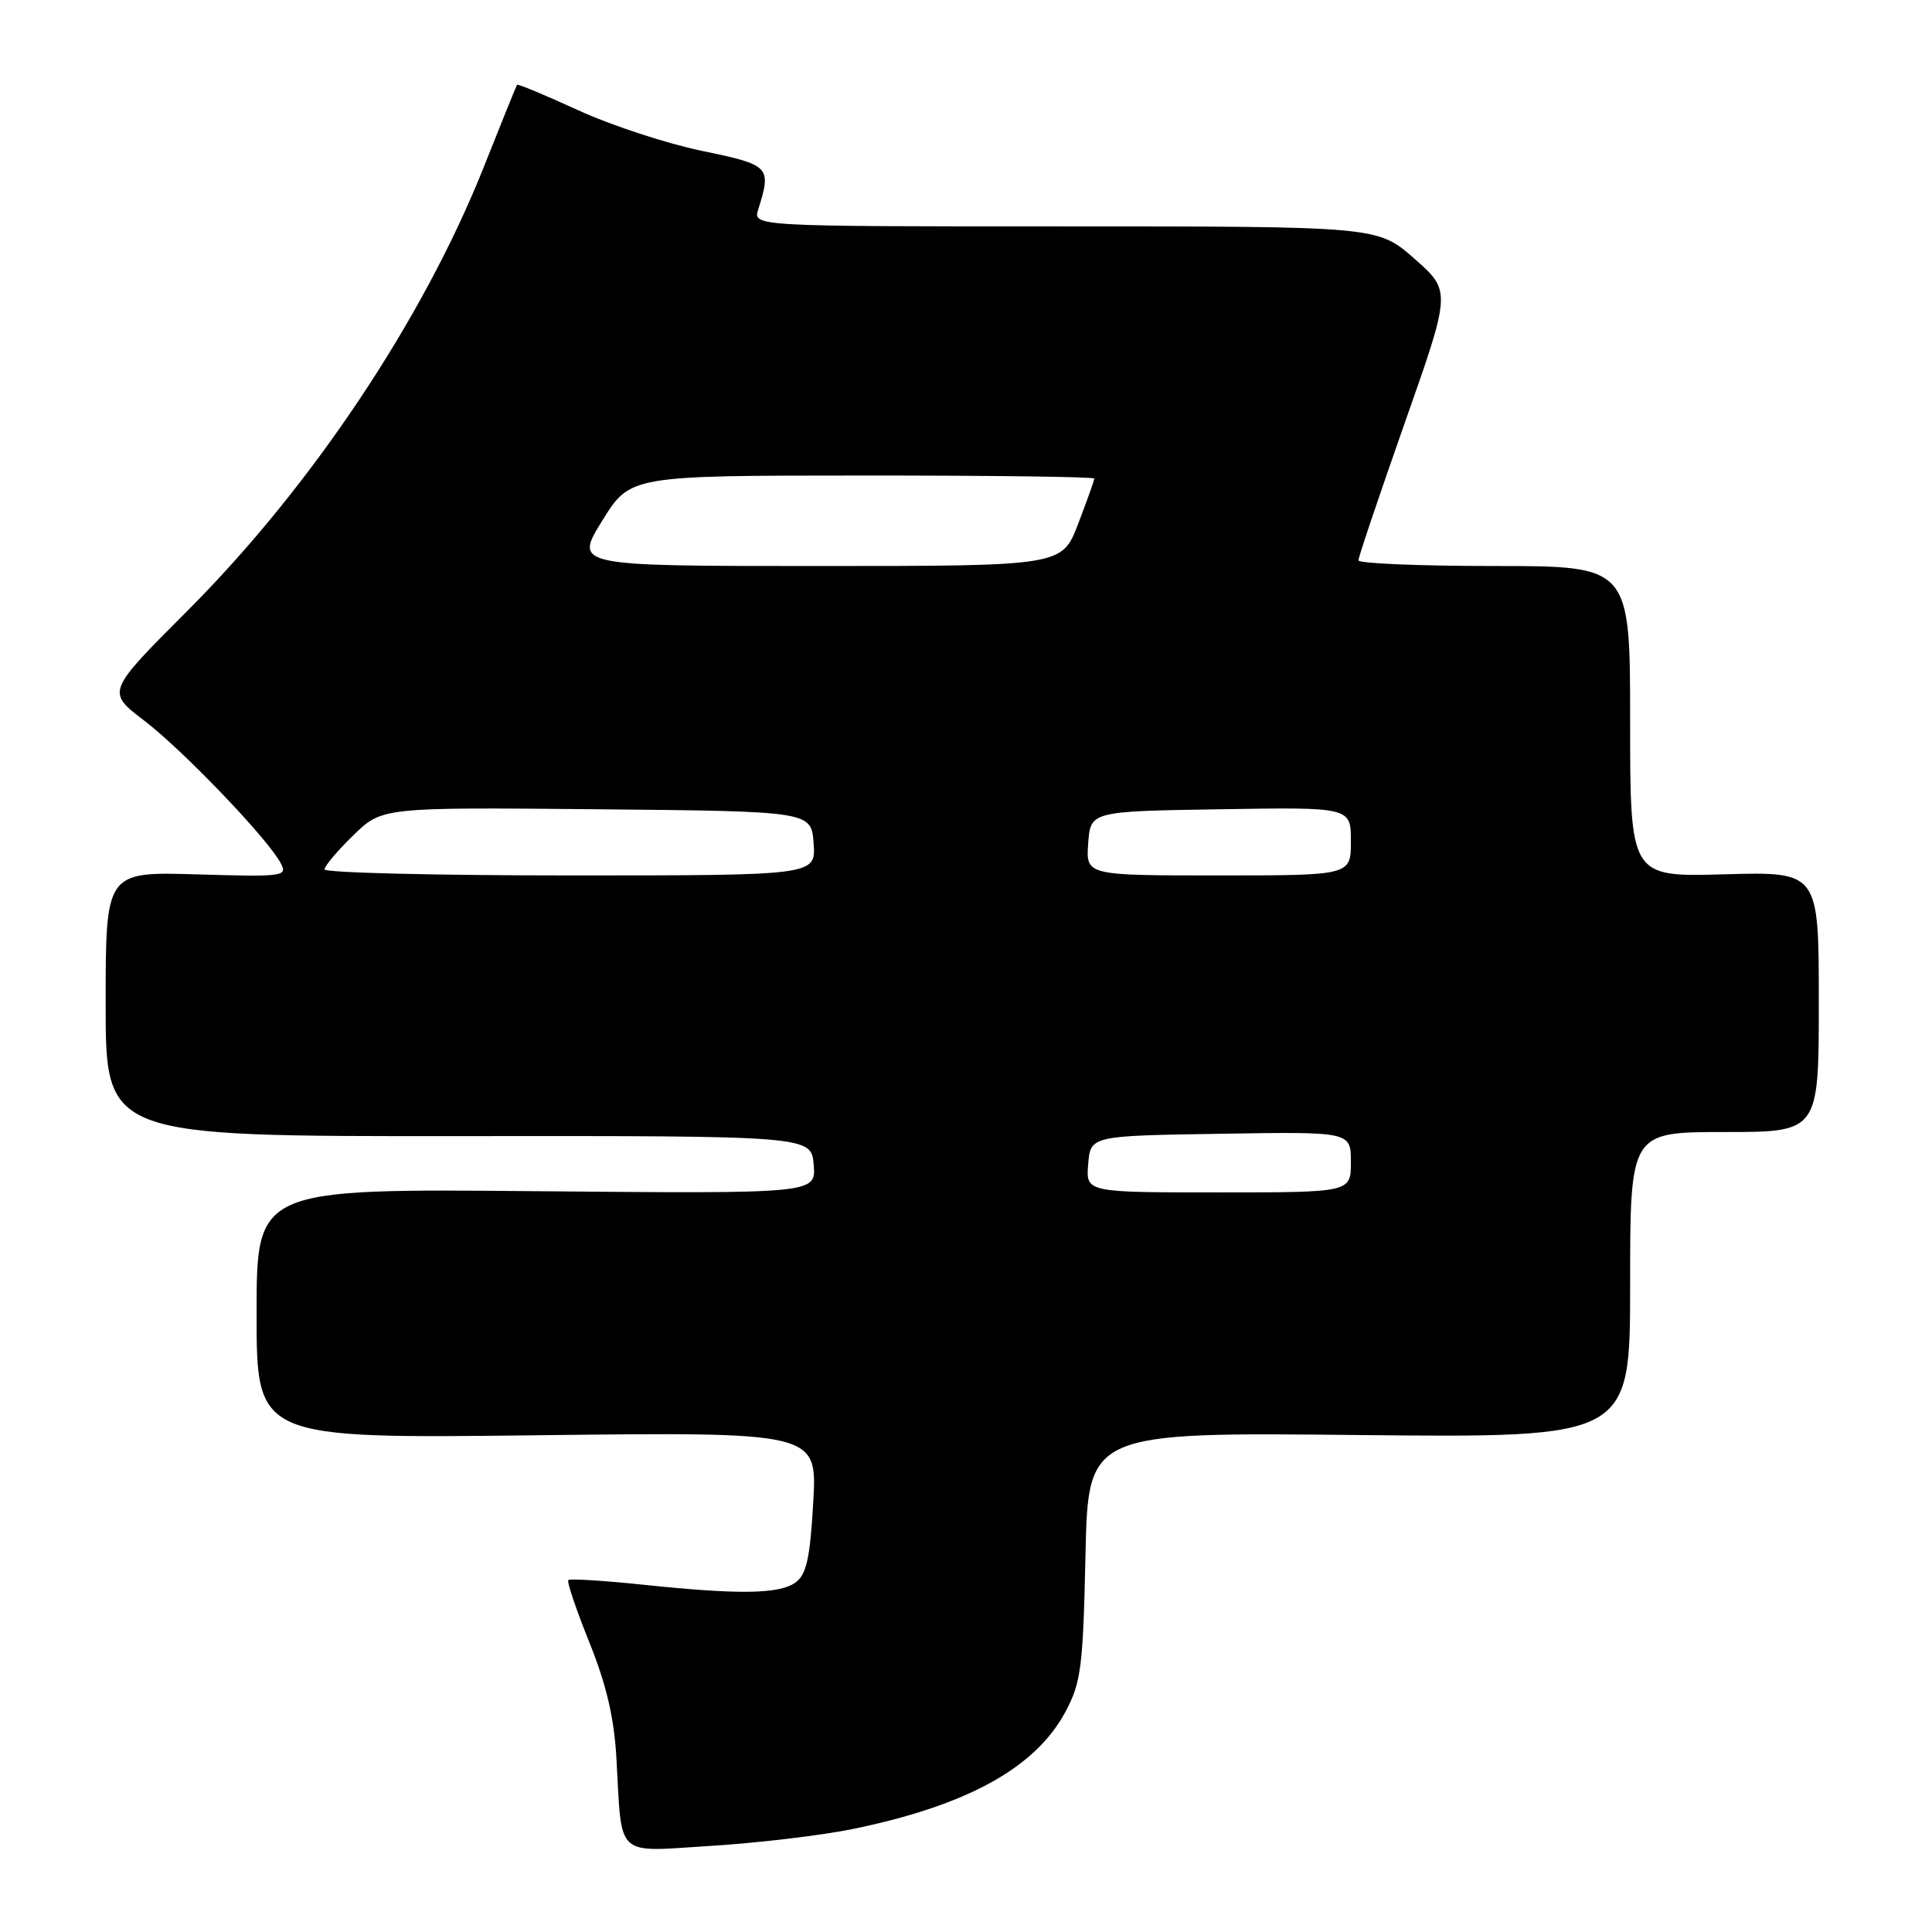 <?xml version="1.0" encoding="UTF-8" standalone="no"?>
<!DOCTYPE svg PUBLIC "-//W3C//DTD SVG 1.1//EN" "http://www.w3.org/Graphics/SVG/1.1/DTD/svg11.dtd" >
<svg xmlns="http://www.w3.org/2000/svg" xmlns:xlink="http://www.w3.org/1999/xlink" version="1.1" viewBox="0 0 256 256">
 <g >
 <path fill="currentColor"
d=" M 112.91 242.37 C 128.16 239.25 137.24 234.24 141.21 226.76 C 143.25 222.94 143.51 220.83 143.83 206.14 C 144.18 189.78 144.18 189.78 180.09 190.15 C 216.00 190.51 216.00 190.51 216.00 170.26 C 216.00 150.00 216.00 150.00 228.50 150.00 C 241.00 150.00 241.00 150.00 241.00 132.75 C 241.00 115.50 241.00 115.50 228.50 115.85 C 216.00 116.21 216.00 116.21 216.00 95.60 C 216.00 75.00 216.00 75.00 198.00 75.00 C 188.10 75.00 180.00 74.66 180.00 74.25 C 179.99 73.84 182.76 65.64 186.14 56.03 C 192.29 38.57 192.29 38.57 187.42 34.28 C 182.55 30.00 182.55 30.00 141.16 30.00 C 99.77 30.00 99.77 30.00 100.47 27.75 C 102.25 22.07 102.04 21.86 93.00 19.99 C 88.33 19.02 80.94 16.60 76.60 14.60 C 72.25 12.61 68.61 11.09 68.51 11.24 C 68.41 11.38 66.42 16.29 64.10 22.14 C 56.07 42.33 41.26 64.50 24.80 80.97 C 14.11 91.67 14.11 91.67 19.09 95.47 C 24.23 99.39 35.44 111.08 37.19 114.36 C 38.14 116.13 37.62 116.20 26.09 115.86 C 14.00 115.50 14.00 115.50 14.00 133.04 C 14.00 150.58 14.00 150.58 60.75 150.54 C 107.50 150.50 107.50 150.50 107.82 154.34 C 108.13 158.17 108.13 158.17 71.06 157.84 C 34.00 157.50 34.00 157.50 34.00 174.06 C 34.00 190.62 34.00 190.62 71.15 190.18 C 108.29 189.74 108.29 189.74 107.76 199.05 C 107.34 206.47 106.86 208.63 105.42 209.68 C 103.28 211.24 97.89 211.32 85.09 209.97 C 79.92 209.43 75.51 209.16 75.30 209.37 C 75.09 209.57 76.35 213.29 78.09 217.62 C 80.36 223.25 81.38 227.64 81.68 233.00 C 82.44 246.39 81.35 245.39 94.30 244.58 C 100.46 244.20 108.83 243.20 112.91 242.37 Z  M 144.19 154.25 C 144.50 150.50 144.50 150.50 161.75 150.23 C 179.00 149.95 179.00 149.95 179.00 153.98 C 179.00 158.00 179.00 158.00 161.44 158.00 C 143.88 158.00 143.88 158.00 144.19 154.25 Z  M 43.00 115.20 C 43.00 114.76 44.71 112.73 46.81 110.69 C 50.62 106.97 50.62 106.97 79.06 107.23 C 107.50 107.50 107.50 107.50 107.81 111.75 C 108.11 116.00 108.11 116.00 75.56 116.00 C 57.65 116.00 43.00 115.64 43.00 115.20 Z  M 144.19 111.75 C 144.50 107.50 144.50 107.50 161.75 107.23 C 179.00 106.95 179.00 106.95 179.00 111.48 C 179.00 116.00 179.00 116.00 161.44 116.00 C 143.89 116.00 143.89 116.00 144.19 111.75 Z  M 79.79 69.01 C 83.50 63.02 83.50 63.02 114.25 63.01 C 131.16 63.00 145.00 63.18 145.00 63.41 C 145.00 63.64 144.04 66.34 142.86 69.41 C 140.72 75.00 140.72 75.00 108.40 75.00 C 76.09 75.00 76.09 75.00 79.79 69.01 Z "/>
</g>
</svg>